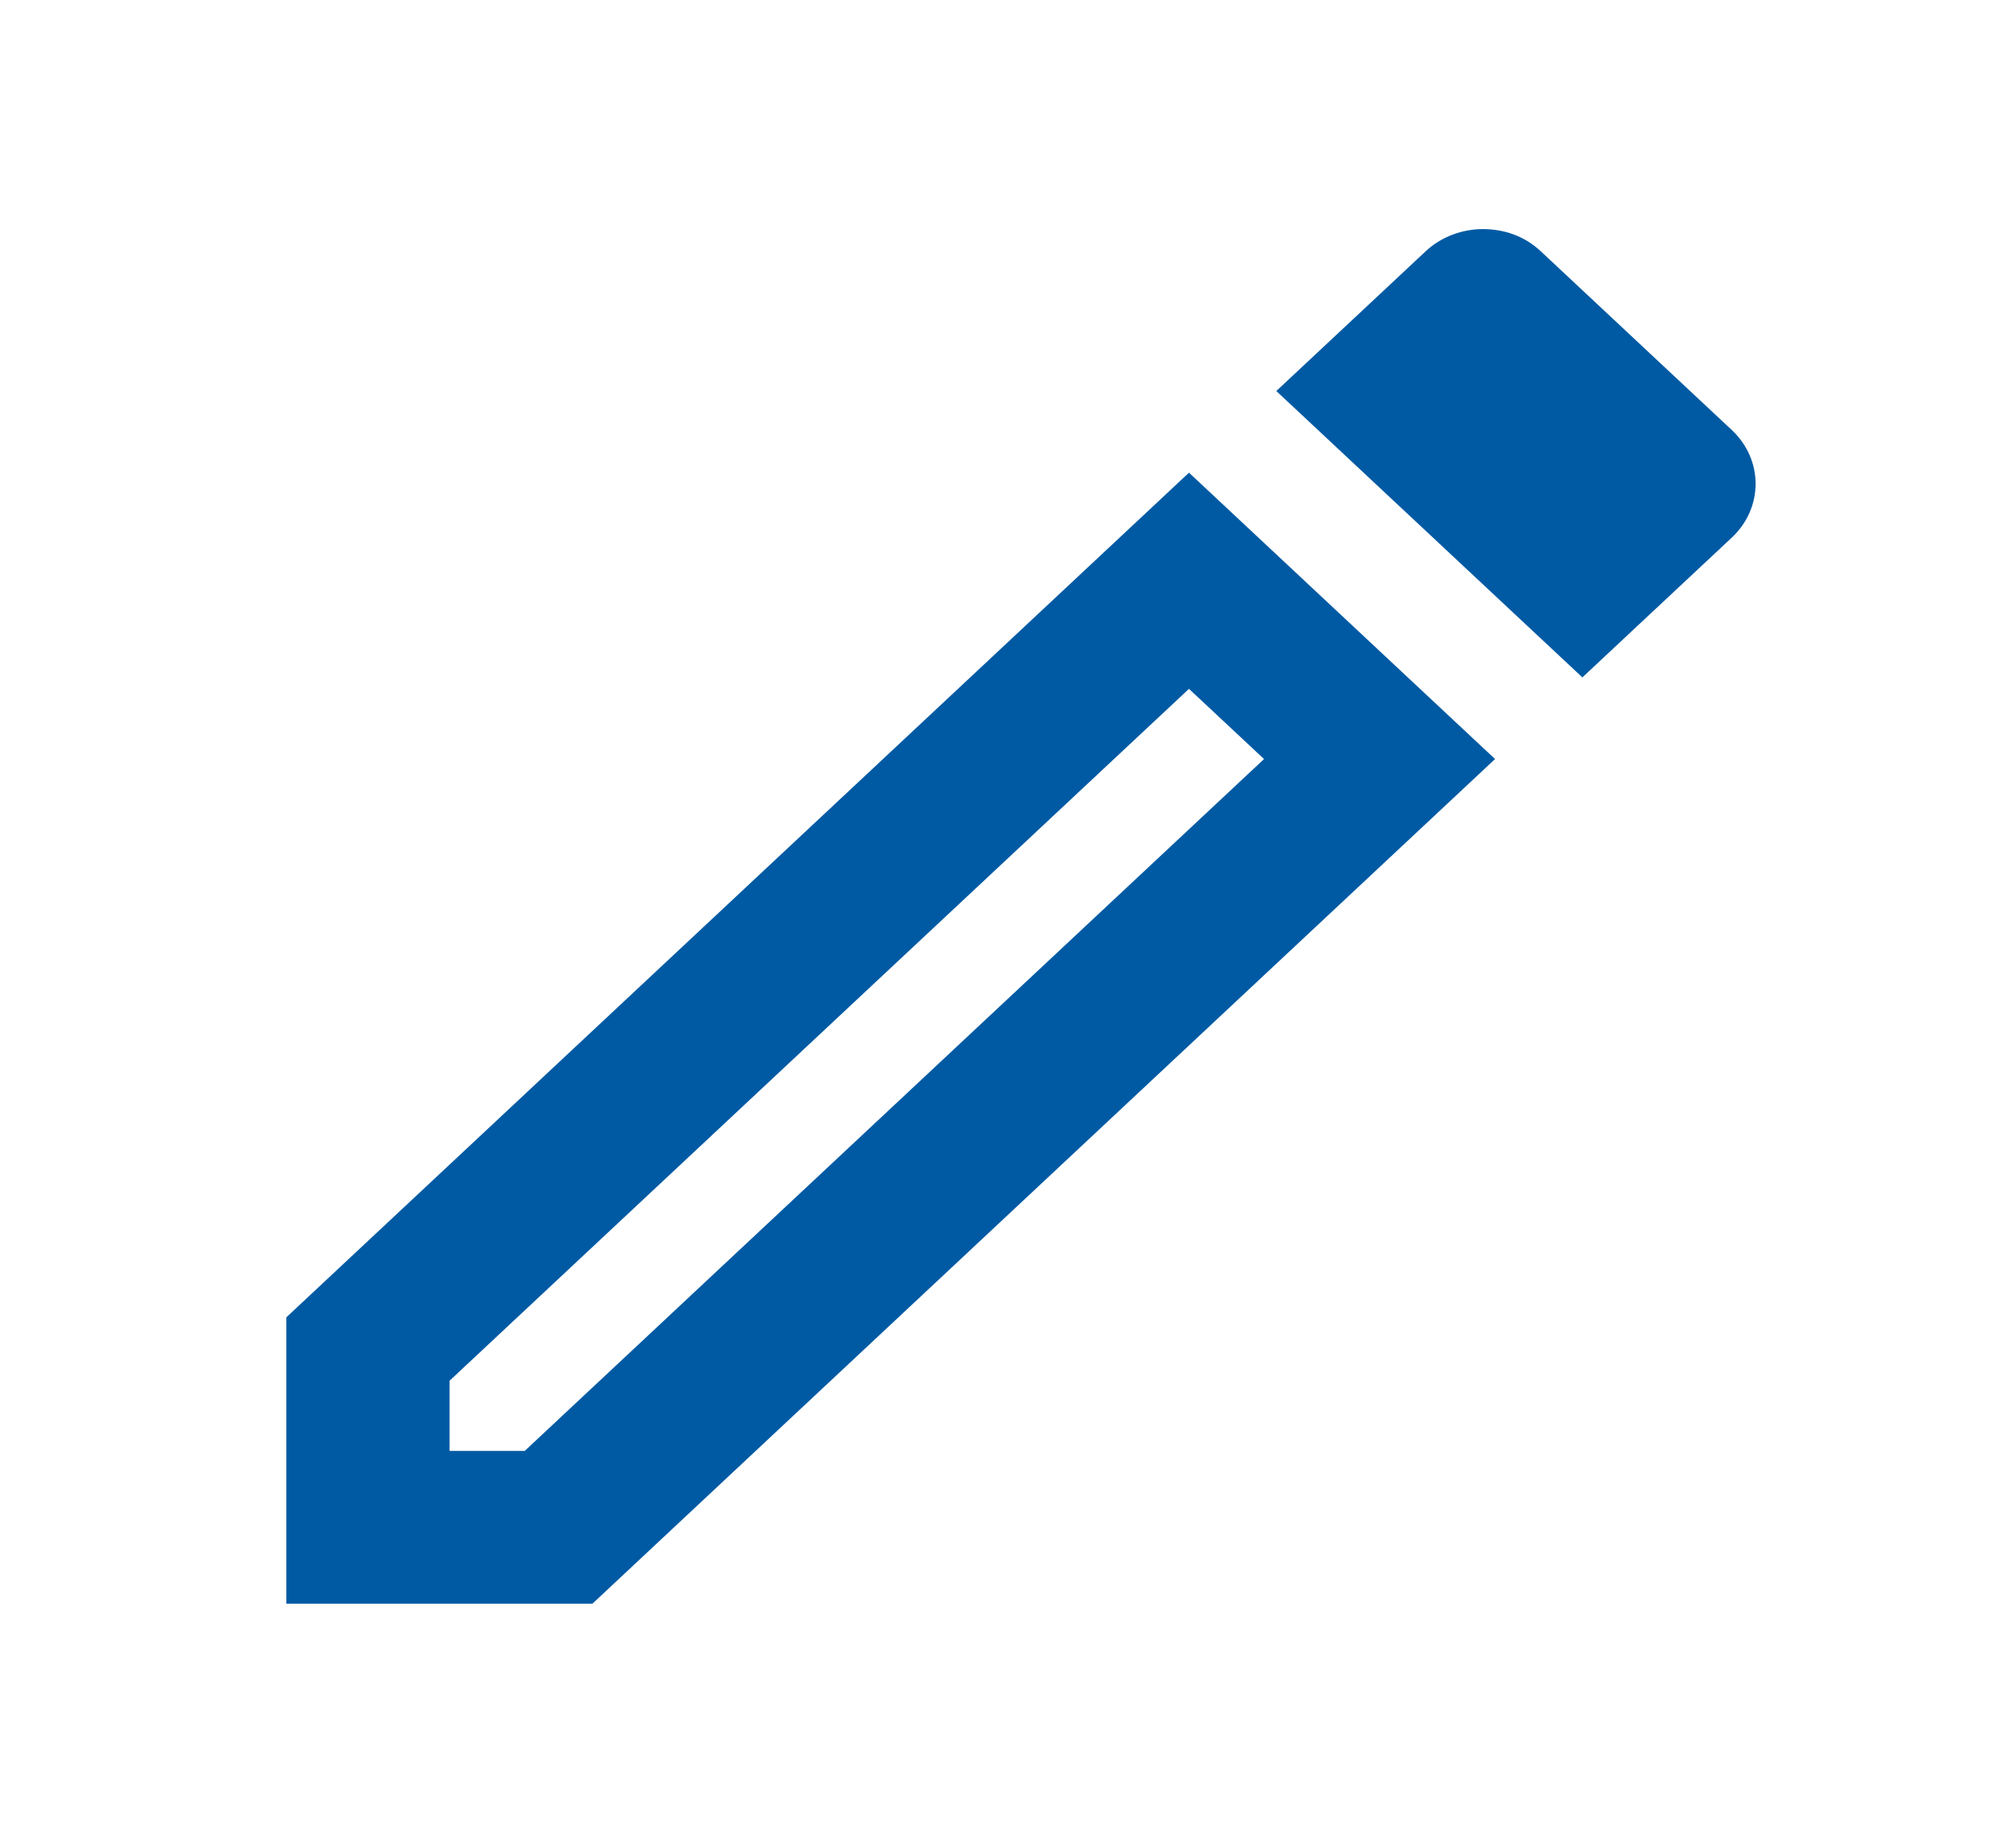 <svg width="22" height="20" viewBox="0 0 22 20" fill="none" xmlns="http://www.w3.org/2000/svg">
<path fill-rule="evenodd" clip-rule="evenodd" d="M16.181 2.5C15.959 2.5 15.727 2.583 15.558 2.742L13.928 4.267L17.268 7.392L18.898 5.867C19.245 5.542 19.245 5.017 18.898 4.692L16.814 2.742C16.636 2.575 16.413 2.5 16.181 2.5ZM12.975 7.517L13.794 8.283L5.726 15.833H4.906V15.067L12.975 7.517ZM3.125 14.375L12.975 5.158L16.315 8.283L6.465 17.5H3.125V14.375Z" fill="#005AA3"/>
</svg>
